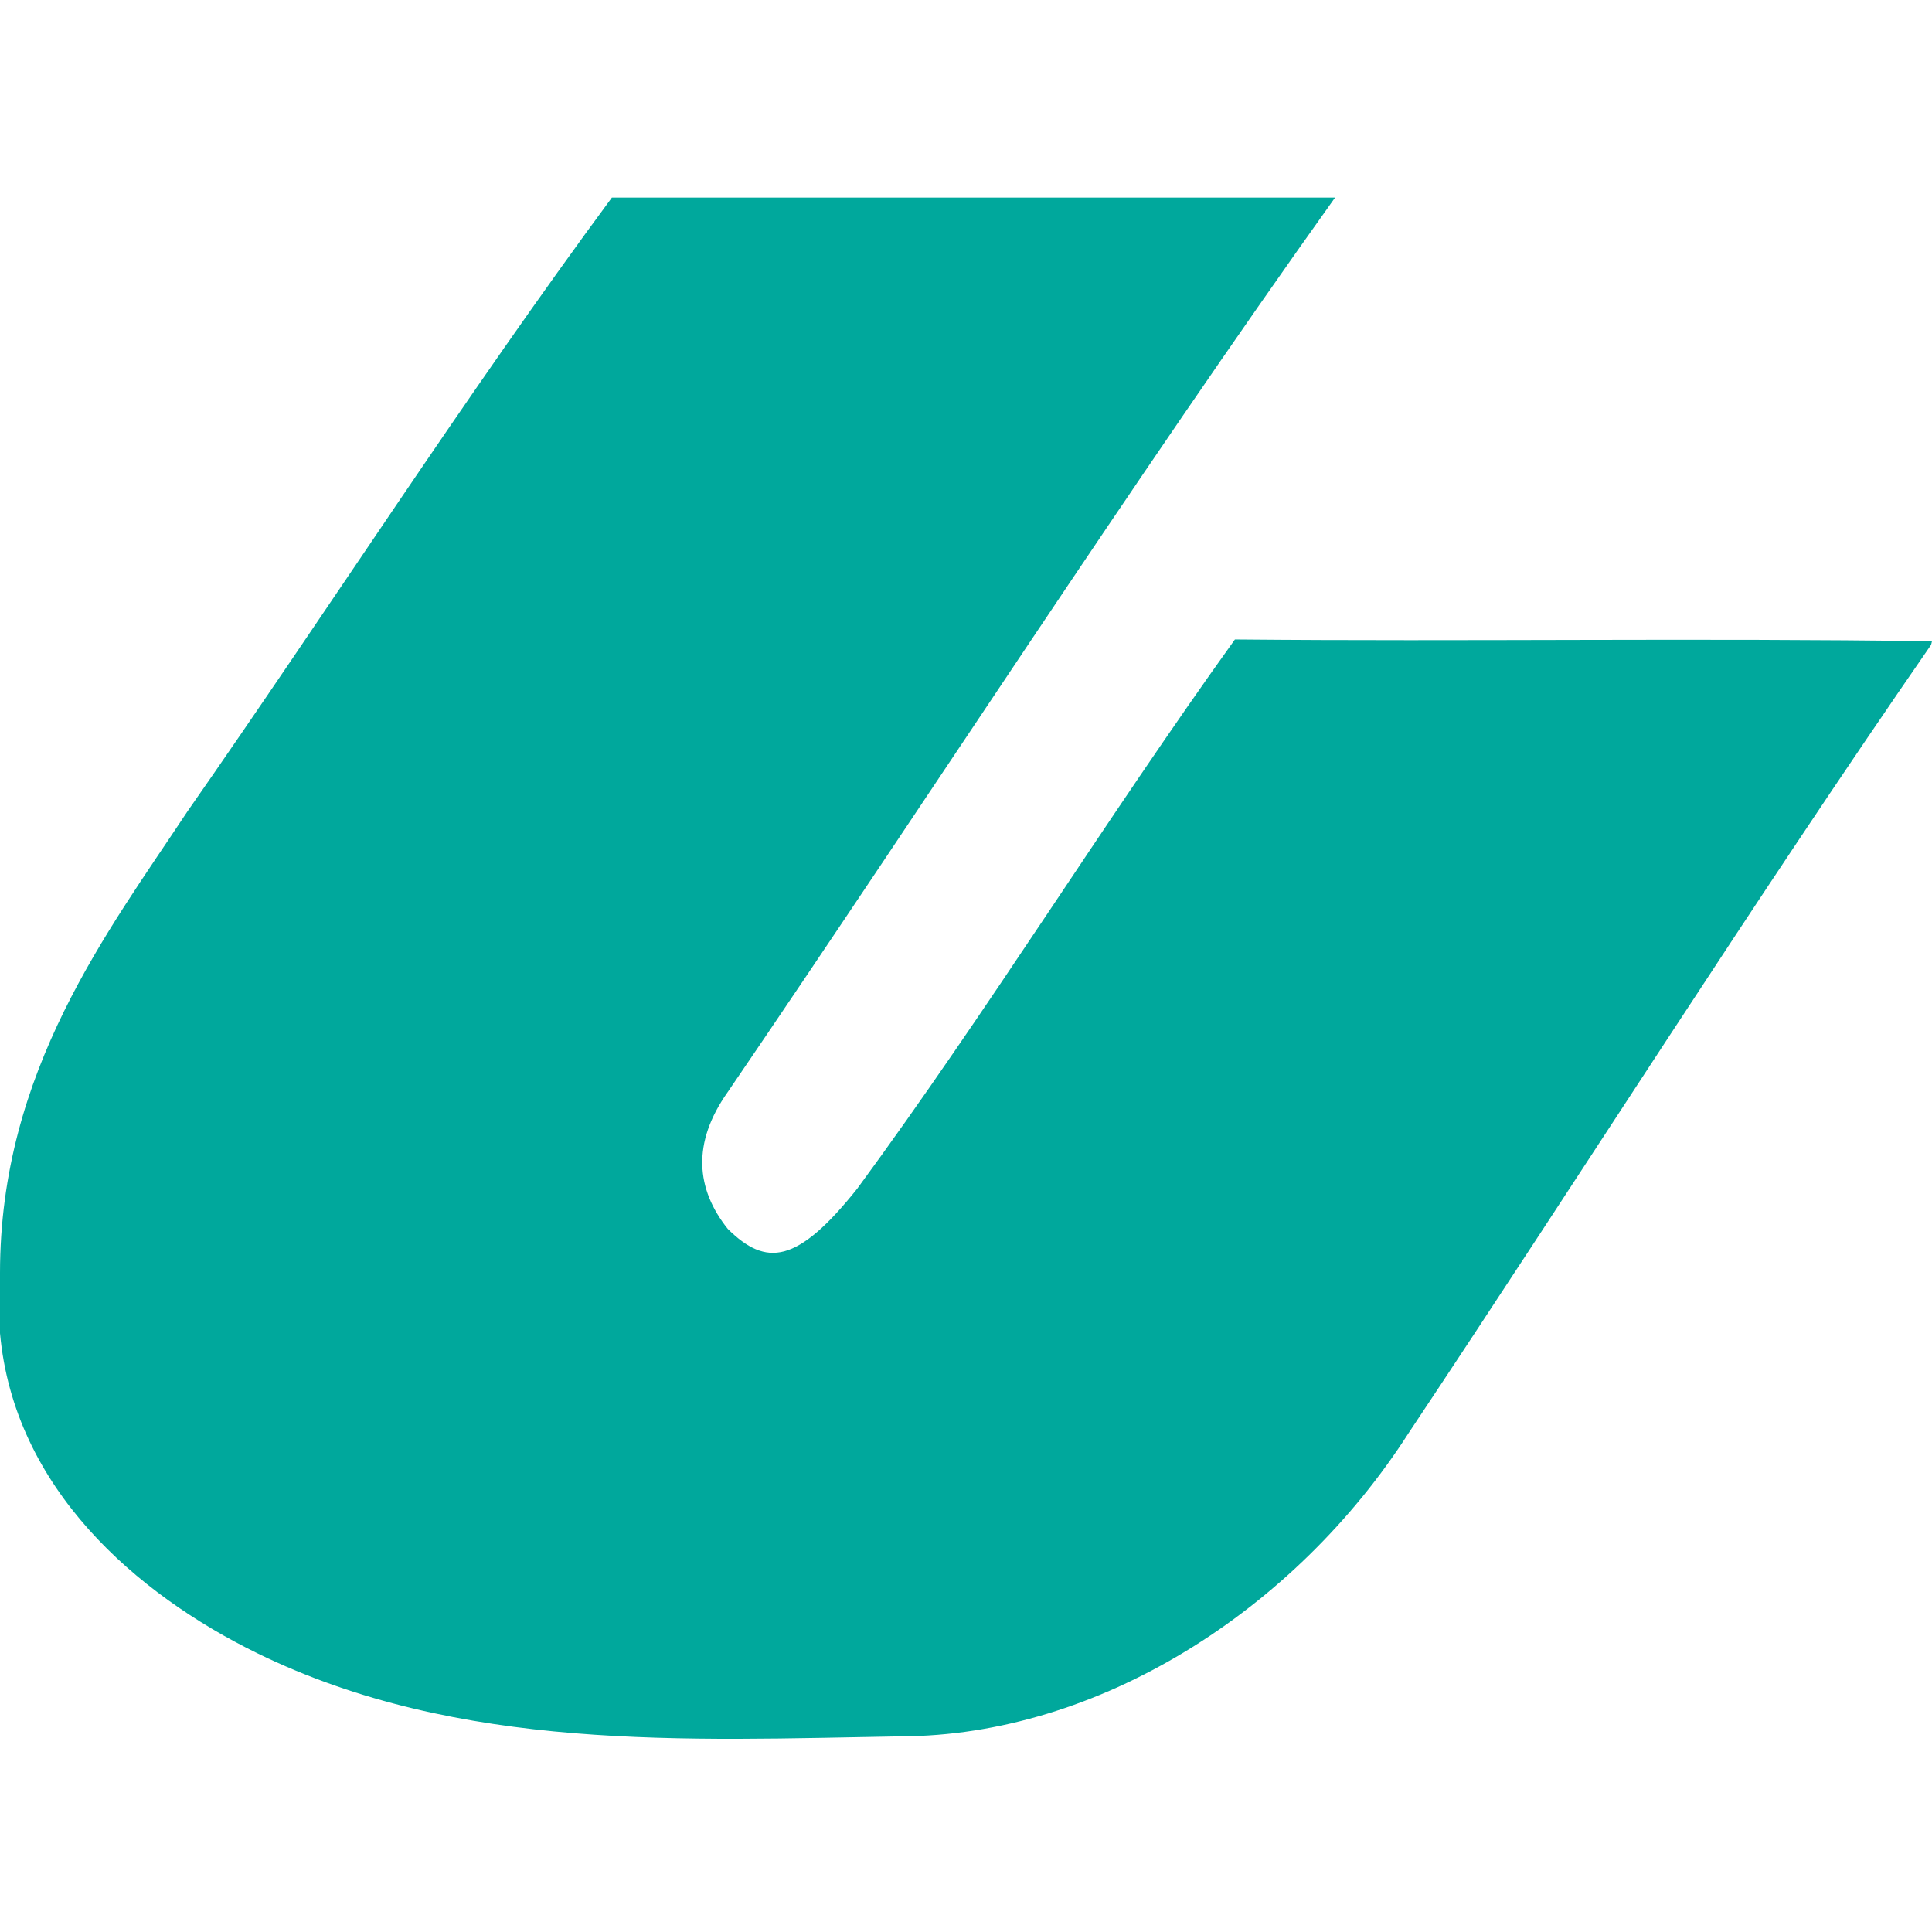 <?xml version="1.0" encoding="utf-8"?>
<!-- Generator: Adobe Illustrator 16.0.0, SVG Export Plug-In . SVG Version: 6.00 Build 0)  -->
<!DOCTYPE svg PUBLIC "-//W3C//DTD SVG 1.1//EN" "http://www.w3.org/Graphics/SVG/1.1/DTD/svg11.dtd">
<svg version="1.1" id="Layer_1" xmlns="http://www.w3.org/2000/svg" xmlns:xlink="http://www.w3.org/1999/xlink" x="0px" y="0px"
  width="88px" height="88px" viewBox="0 0 88 88" enable-background="new 0 0 88 88" xml:space="preserve">
<g id="_x23_00a89cff">
 <g id="path12">
  <path fill="#00A89C" d="M27.87,9h32.94c-9.281,13-18.4,27.158-27.661,40.738c-1.65,2.332-1.448,4.422,0,6.237
   c1.751,1.731,3.161,1.598,5.9-1.838c5.97-8.123,11.31-16.811,17.2-25.011c10.58,0.099,21.17-0.072,31.75,0.082l-0.04,0.163
   c-8.149,11.782-15.84,23.951-23.79,35.89C58.971,73.371,50,79.067,41.02,79.089c-9.77,0.166-20.09,0.717-29.31-3.79
   C6.22,72.608,0.64,67.803,0,60.726v-2.746c0-9.209,4.93-15.56,8.52-20.995C15.02,27.671,21.22,18,27.87,9z"/>
 </g>
</g>
</svg>
